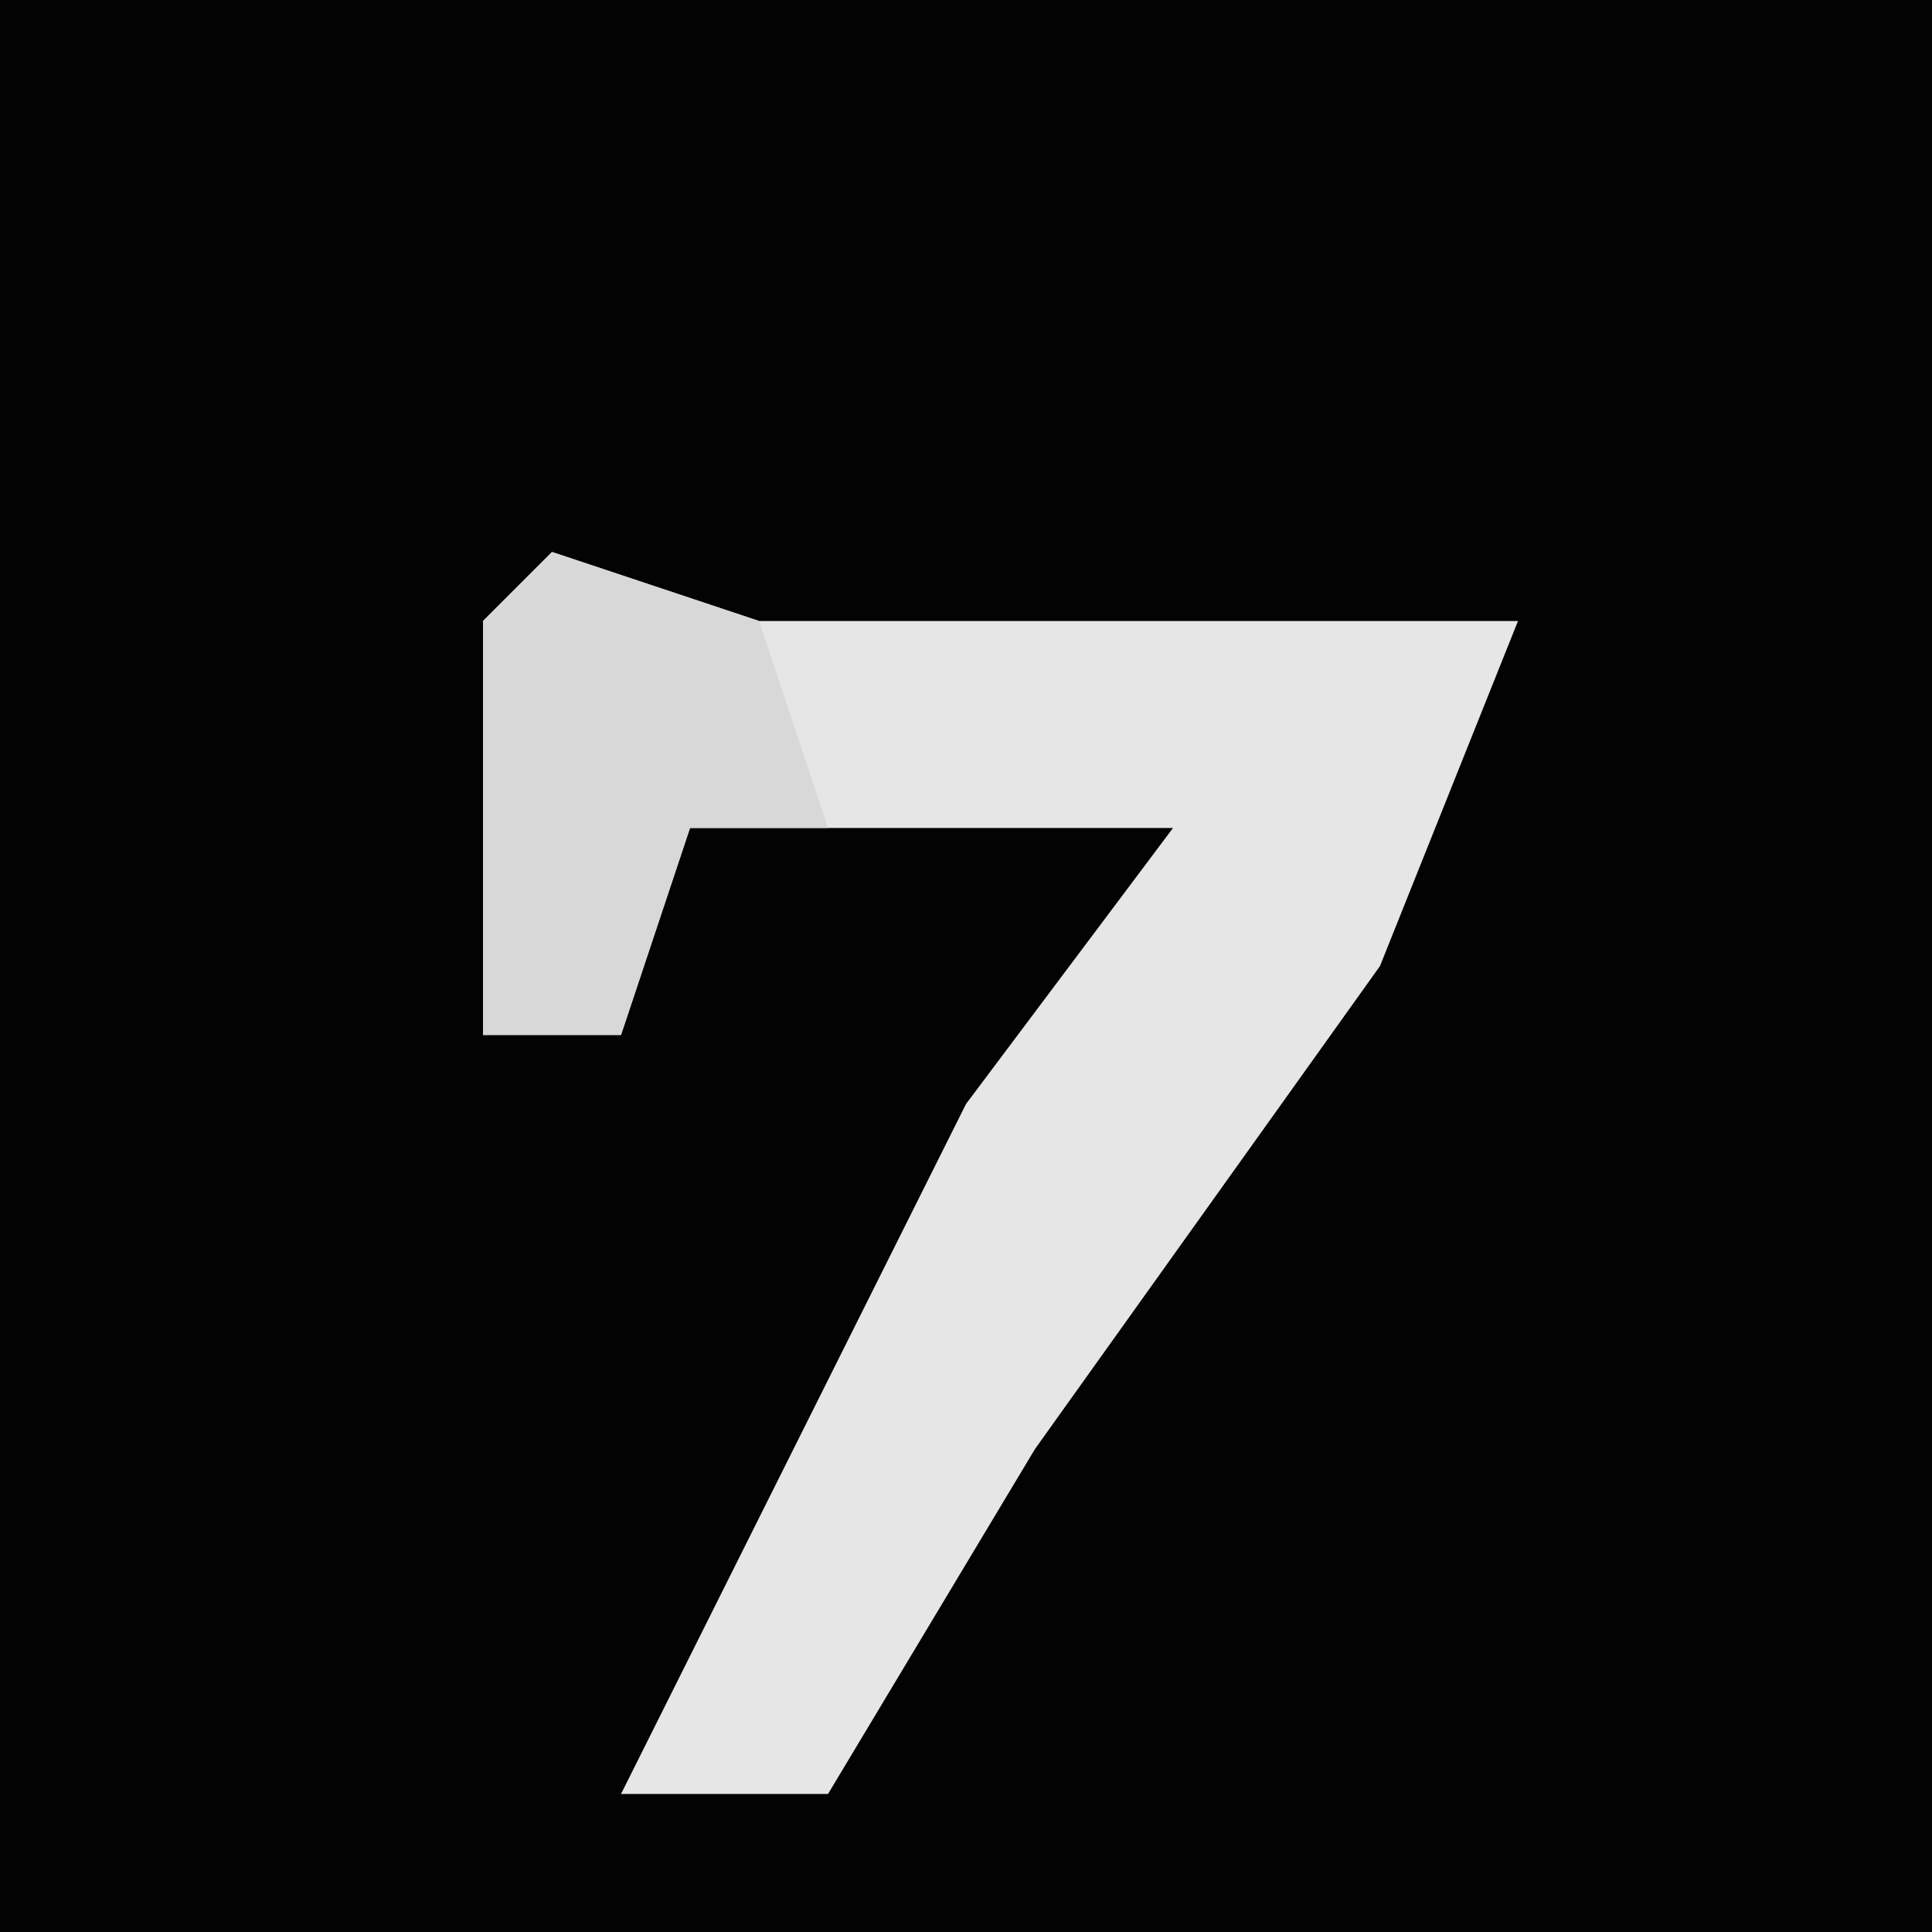 <?xml version="1.0" encoding="UTF-8"?>
<svg version="1.1" xmlns="http://www.w3.org/2000/svg" width="28" height="28">
<path d="M0,0 L28,0 L28,28 L0,28 Z " fill="#030303" transform="translate(0,0)"/>
<path d="M0,0 L3,1 L14,1 L12,6 L7,13 L4,18 L1,18 L3,14 L6,8 L9,4 L2,4 L1,7 L-1,7 L-1,1 Z " fill="#E6E6E6" transform="translate(8,8)"/>
<path d="M0,0 L3,1 L4,4 L2,4 L1,7 L-1,7 L-1,1 Z " fill="#D8D8D8" transform="translate(8,8)"/>
</svg>
